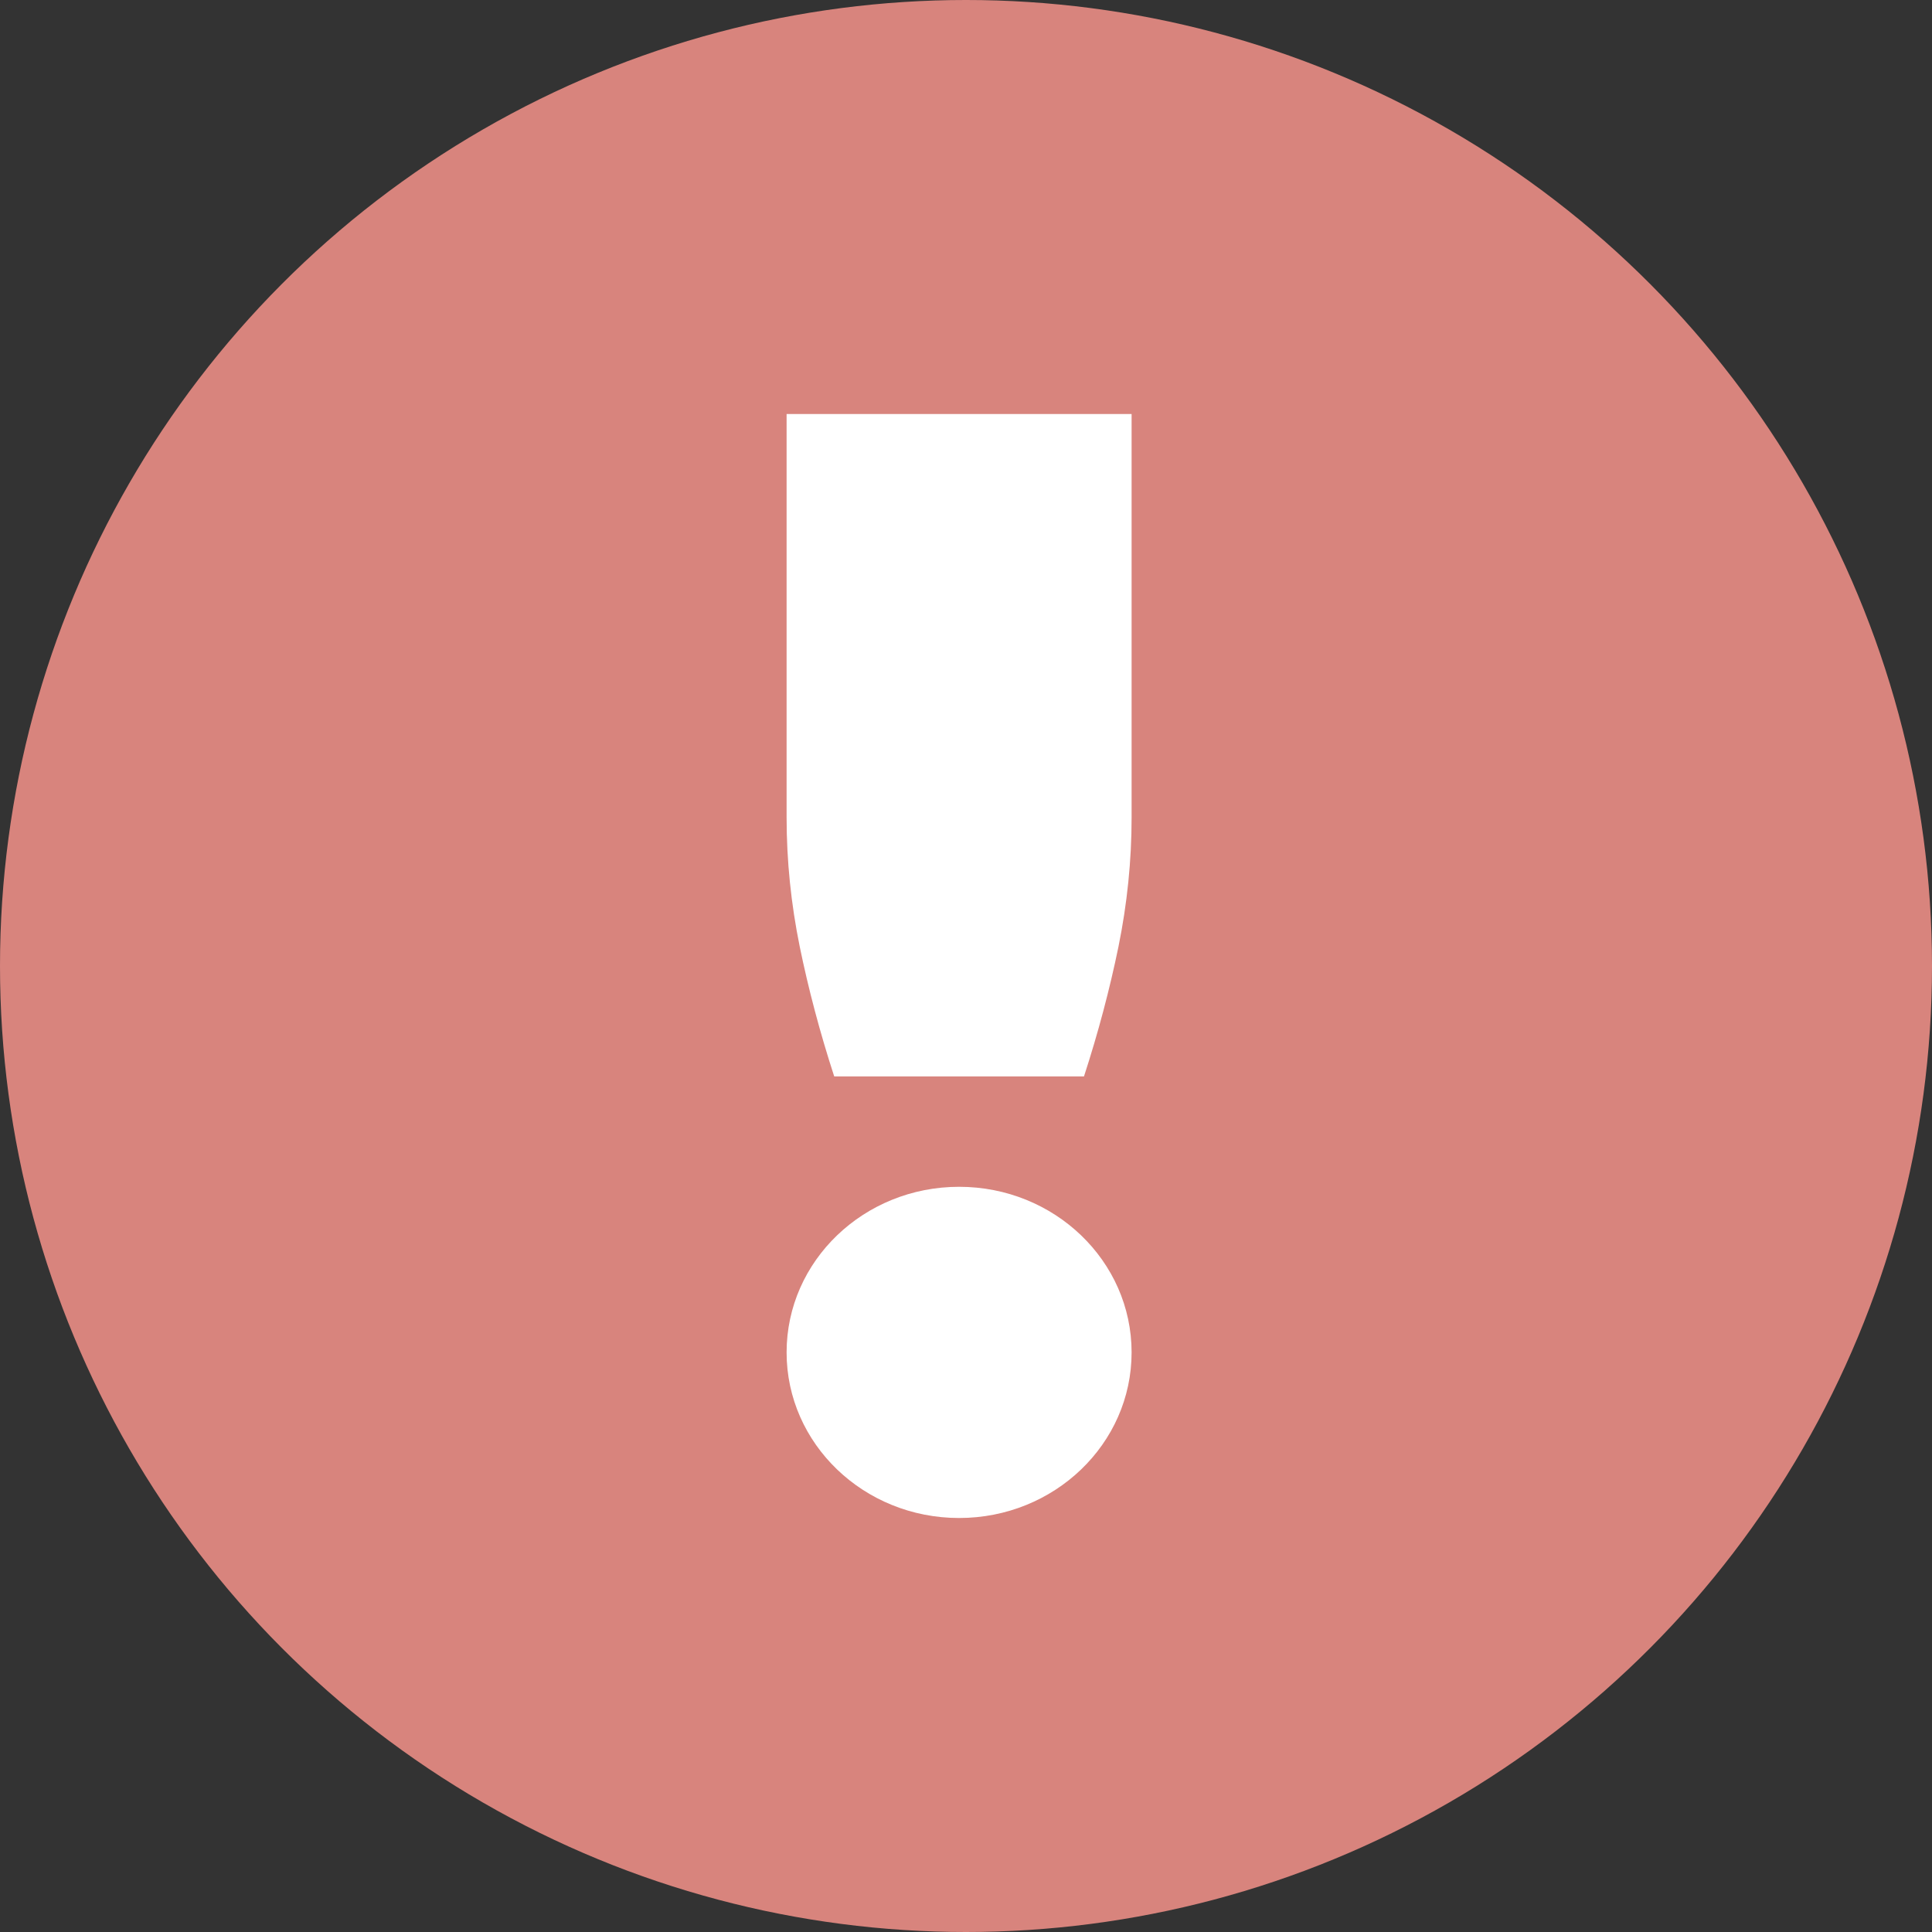 <svg width="14" height="14" viewBox="0 0 14 14" fill="none" xmlns="http://www.w3.org/2000/svg">
<rect x="0" y="0" width="14" height="14" fill="#333333" stroke="none"/>
<circle cx="7" cy="7" r="7" fill="#D8847D"/>
<path d="M2.5 0V2.924C2.5 3.237 2.468 3.549 2.405 3.859C2.342 4.166 2.259 4.48 2.155 4.8H0.345C0.241 4.48 0.158 4.166 0.095 3.859C0.032 3.549 0 3.237 0 2.924V0H2.5Z" transform="translate(5.7 3)" fill="white"/>
<ellipse cx="1.25" cy="1.2" rx="1.25" ry="1.2" transform="translate(5.7 8.6)" fill="white"/>
</svg>
